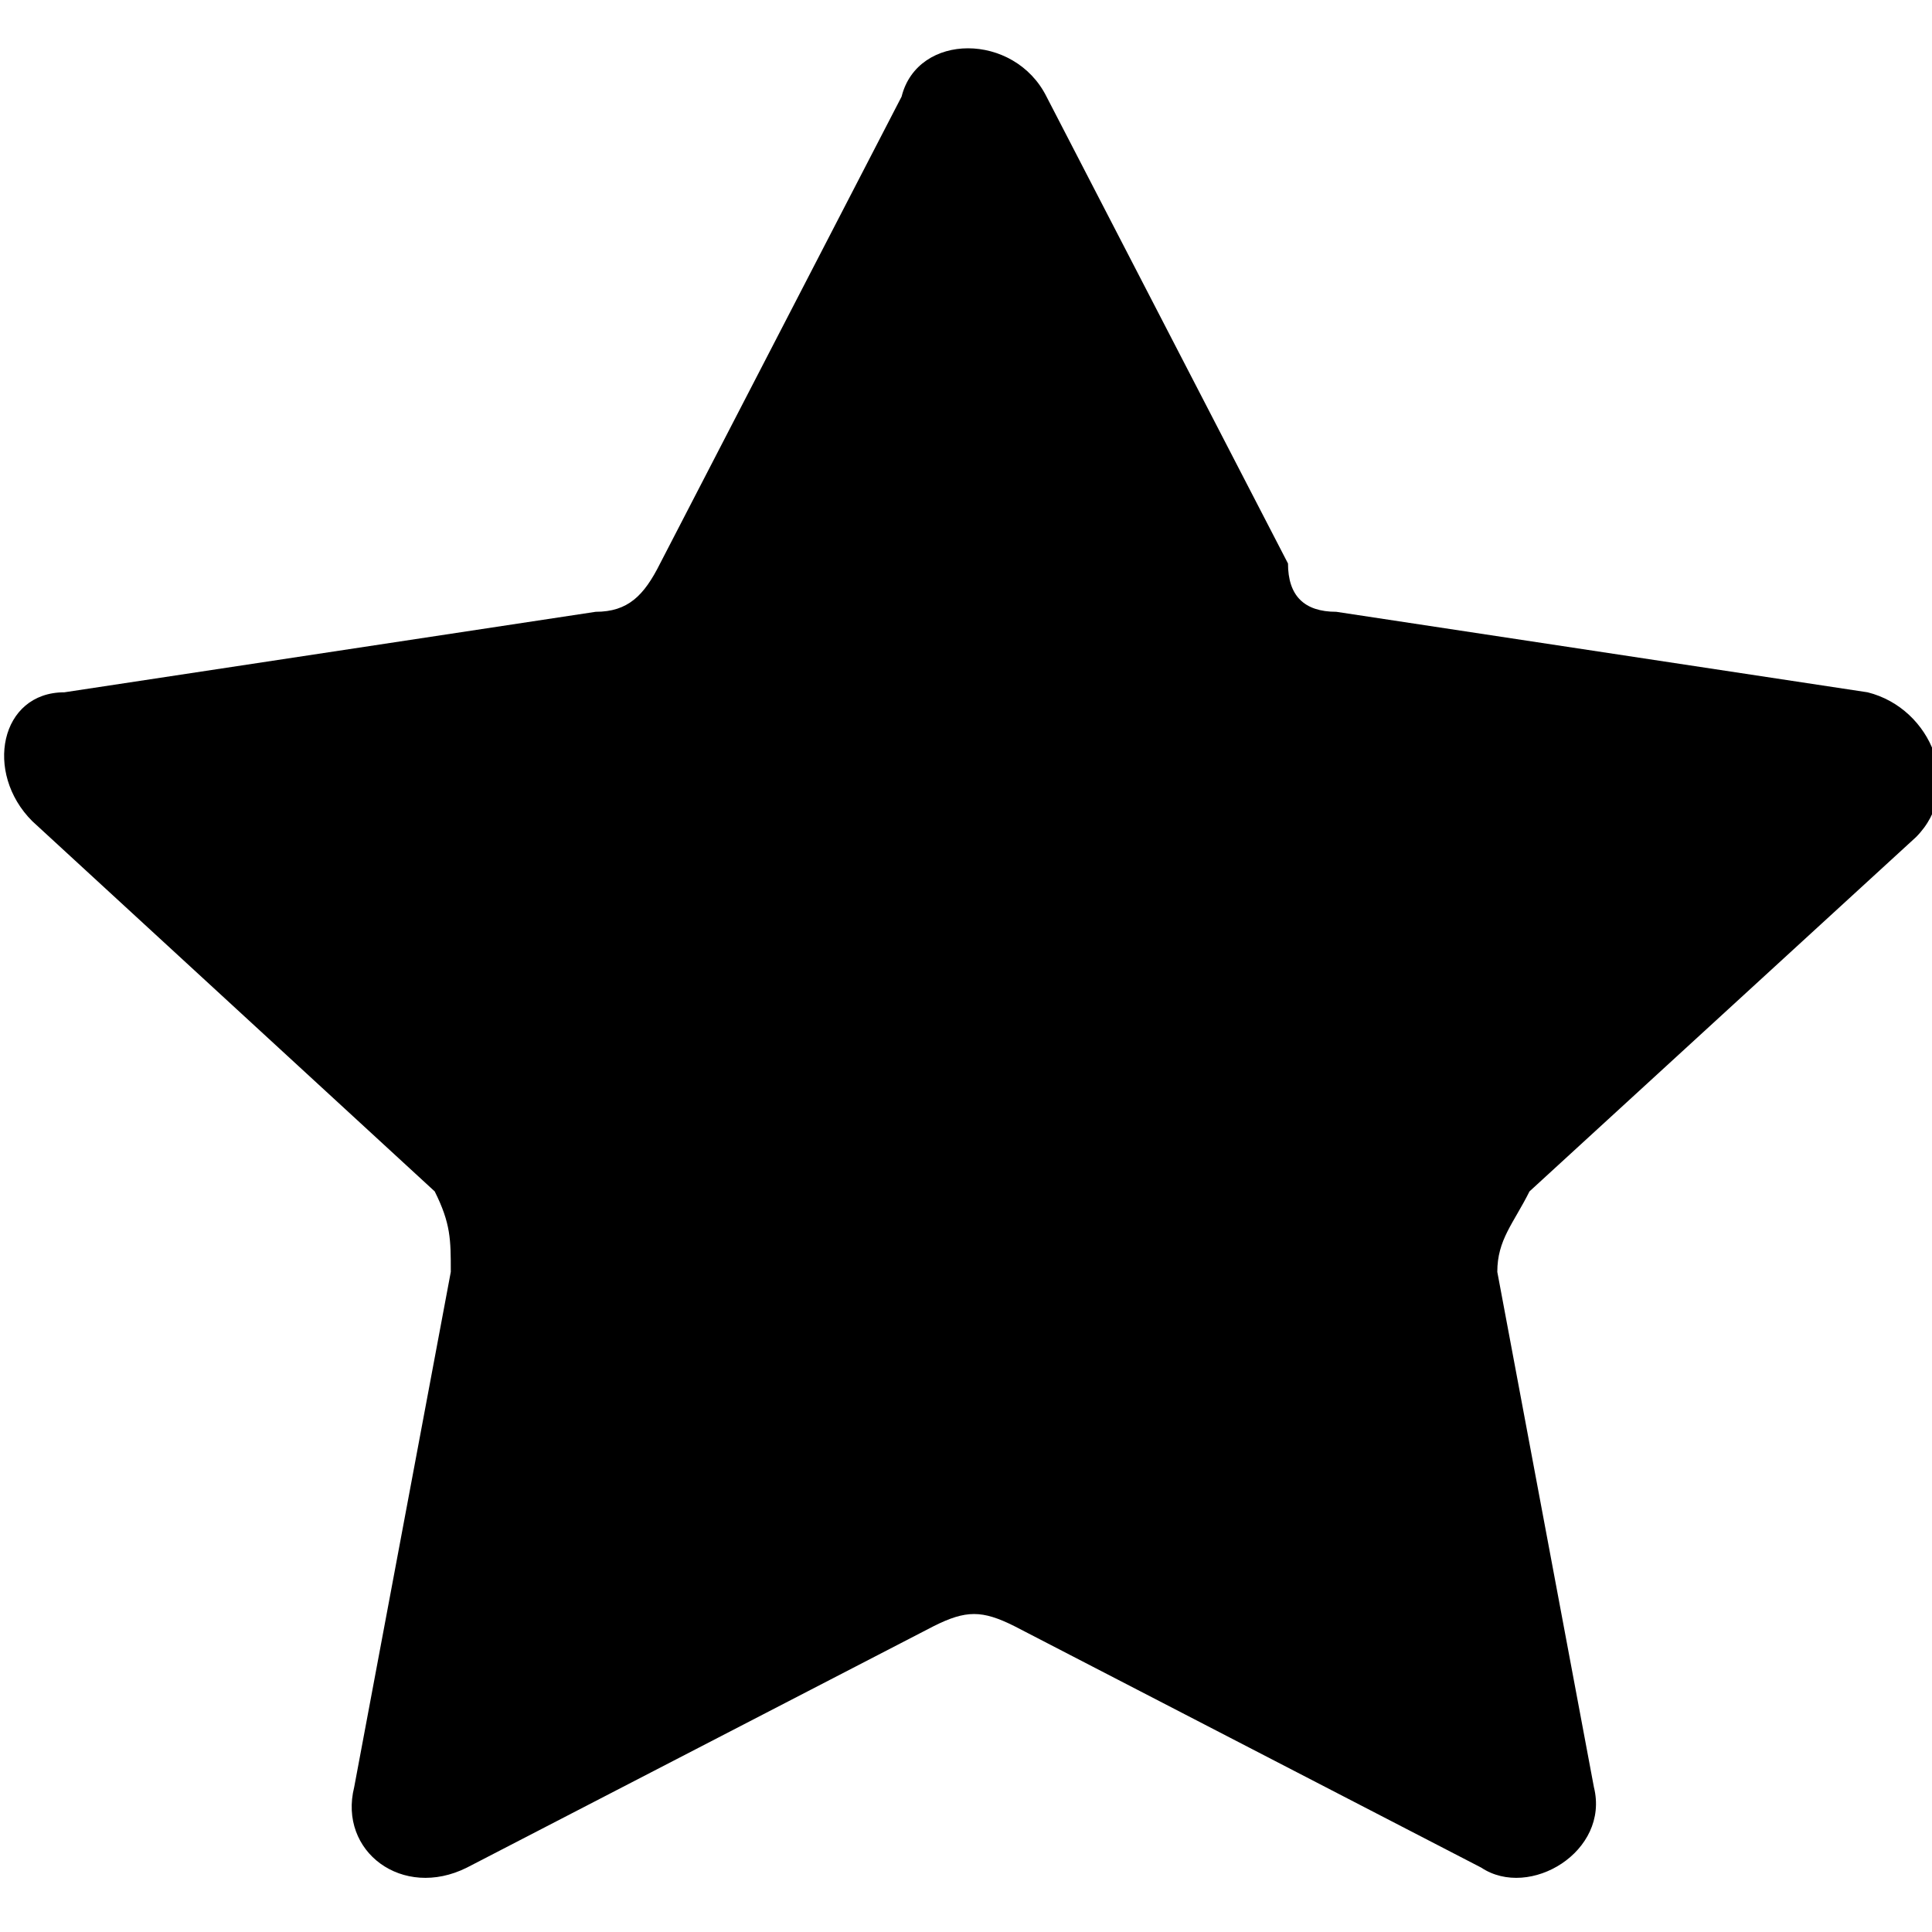 <?xml version="1.0" encoding="utf-8"?>
<!-- Generator: Adobe Illustrator 22.0.1, SVG Export Plug-In . SVG Version: 6.00 Build 0)  -->
<svg version="1.1" xmlns="http://www.w3.org/2000/svg" xmlns:xlink="http://www.w3.org/1999/xlink" x="0px" y="0px"
	 viewBox="0 0 12 12" enable-background="new 0 0 12 12" xml:space="preserve">
<g id="Layer_4">
</g>
<g id="Layer_1">
	<path fill-rule="evenodd" clip-rule="evenodd" d="M6.5,0.6l1.5,2.9C8,3.7,8.1,3.8,8.3,3.8l3.3,0.5c0.4,0.1,0.6,0.6,0.3,0.9L9.5,7.4
		C9.4,7.6,9.3,7.7,9.3,7.9l0.6,3.2c0.1,0.4-0.4,0.7-0.7,0.5l-2.9-1.5c-0.2-0.1-0.3-0.1-0.5,0l-2.9,1.5c-0.4,0.2-0.8-0.1-0.7-0.5
		l0.6-3.2c0-0.2,0-0.3-0.1-0.5L0.2,5.1C-0.1,4.8,0,4.3,0.4,4.3l3.3-0.5c0.2,0,0.3-0.1,0.4-0.3l1.5-2.9C5.7,0.2,6.3,0.2,6.5,0.6z"/>
</g>
<g id="Isolation_Mode">
</g>
<g id="Layer_3">
</g>
</svg>
